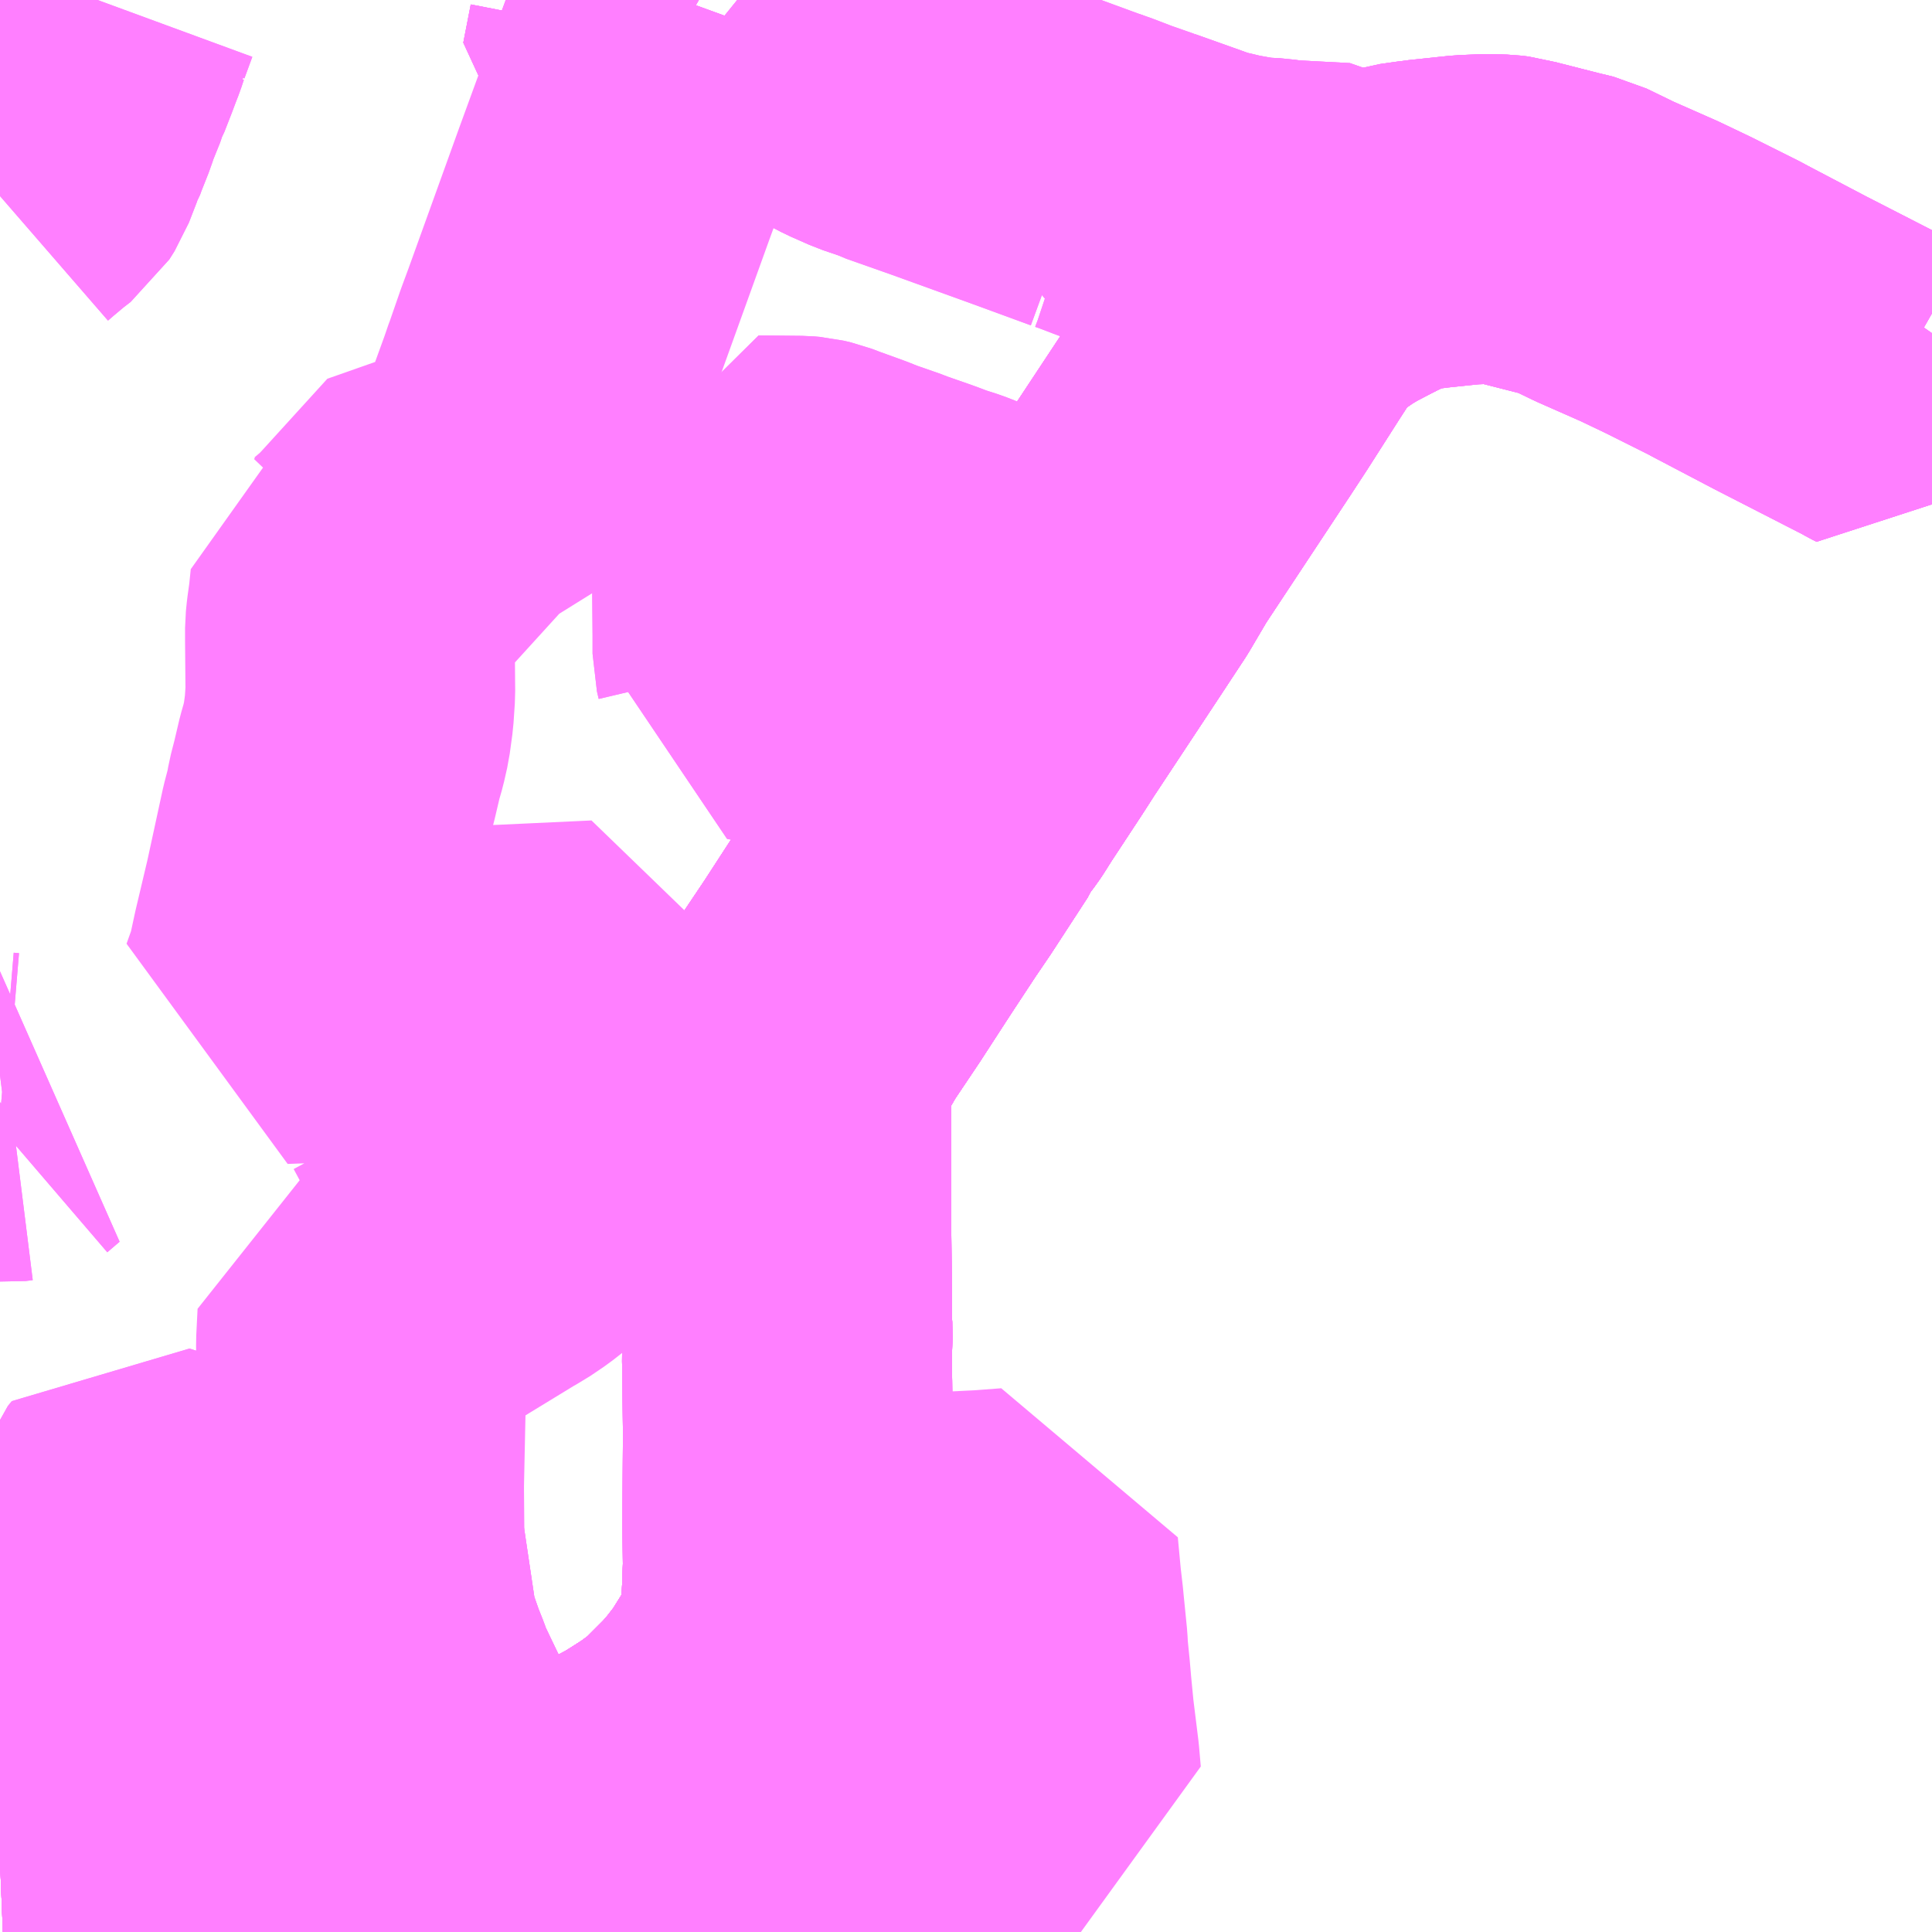 <?xml version="1.0" encoding="UTF-8"?>
<svg  xmlns="http://www.w3.org/2000/svg" xmlns:xlink="http://www.w3.org/1999/xlink" xmlns:go="http://purl.org/svgmap/profile" property="N07_001,N07_002,N07_003,N07_004,N07_005,N07_006,N07_007" viewBox="13724.121 -3673.828 4.395 4.395" go:dataArea="13724.12109375 -3673.828125 4.39453125 4.39453125" >
<globalCoordinateSystem srsName="http://purl.org/crs/84" transform="matrix(100.0,0.0,0.0,-100.0,0.0,0.0)" />
<defs>
 <g id="p0" >
  <circle cx="0.0" cy="0.0" r="3" stroke="green" stroke-width="0.75" vector-effect="non-scaling-stroke" />
 </g>
</defs>
<g fill="none" fill-rule="evenodd" stroke="#FF00FF" stroke-width="0.75" opacity="0.5" vector-effect="non-scaling-stroke" stroke-linejoin="bevel" >
<path content="1,富山地方鉄道（株）,中滑川71,4.5,4.5,4.5," xlink:title="1" d="M13724.121,-3669.595L13724.244,-3669.6L13724.273,-3669.6L13724.57,-3669.608L13724.822,-3669.616L13724.895,-3669.62L13724.942,-3669.621L13725.079,-3669.628L13725.139,-3669.631L13725.228,-3669.637L13725.292,-3669.643L13725.34,-3669.651L13725.392,-3669.663L13725.413,-3669.669L13725.442,-3669.677L13725.48,-3669.69L13725.524,-3669.71L13725.558,-3669.728L13725.594,-3669.747L13725.626,-3669.767L13725.657,-3669.787L13725.691,-3669.812L13725.712,-3669.83L13725.768,-3669.886L13725.793,-3669.915L13725.824,-3669.955L13725.859,-3670.011L13725.871,-3670.029L13725.883,-3670.056L13725.9,-3670.099L13725.907,-3670.128L13725.911,-3670.21L13725.913,-3670.266L13725.912,-3670.357L13725.913,-3670.545L13725.913,-3670.579L13725.912,-3670.683L13725.911,-3670.738L13725.913,-3670.796L13725.912,-3670.811L13725.91,-3671.027L13725.91,-3671.31L13725.91,-3671.331L13725.912,-3671.362L13725.917,-3671.397L13725.926,-3671.429L13725.94,-3671.466L13725.976,-3671.528L13726.037,-3671.619L13726.098,-3671.713L13726.115,-3671.739L13726.165,-3671.815L13726.199,-3671.865L13726.281,-3671.991L13726.286,-3672.003L13726.295,-3672.015L13726.298,-3672.019L13726.311,-3672.036L13726.317,-3672.045L13726.334,-3672.072L13726.407,-3672.183L13726.432,-3672.222L13726.588,-3672.458L13726.611,-3672.493L13726.64,-3672.537L13726.683,-3672.61L13726.88,-3672.908L13726.916,-3672.963L13726.99,-3673.079L13727.014,-3673.116L13727.02,-3673.124L13727.044,-3673.155L13727.066,-3673.177L13727.097,-3673.202L13727.132,-3673.226L13727.162,-3673.244L13727.21,-3673.269L13727.22,-3673.274L13727.247,-3673.287L13727.276,-3673.3L13727.313,-3673.311L13727.348,-3673.316L13727.371,-3673.319L13727.457,-3673.328L13727.506,-3673.33L13727.537,-3673.329L13727.554,-3673.327L13727.564,-3673.324L13727.666,-3673.298L13727.703,-3673.289L13727.771,-3673.256L13727.873,-3673.211L13727.94,-3673.179L13727.958,-3673.17L13727.982,-3673.158L13728.046,-3673.126L13728.053,-3673.122L13728.194,-3673.048L13728.354,-3672.966L13728.399,-3672.943L13728.413,-3672.935L13728.421,-3672.931L13728.434,-3672.956L13728.476,-3673.012L13728.483,-3673.023L13728.5,-3673.047L13728.516,-3673.07"/>
<path content="1,富山地方鉄道（株）,富山駅前82,0.5,0.5,0.5," xlink:title="1" d="M13724.343,-3673.828L13724.325,-3673.779L13724.323,-3673.77L13724.32,-3673.765L13724.314,-3673.747L13724.307,-3673.729L13724.298,-3673.705L13724.282,-3673.664L13724.277,-3673.655L13724.274,-3673.644L13724.253,-3673.592L13724.247,-3673.573L13724.228,-3673.525L13724.223,-3673.511L13724.22,-3673.506L13724.201,-3673.457L13724.189,-3673.438L13724.167,-3673.421L13724.136,-3673.395L13724.121,-3673.382"/>
<path content="1,富山地方鉄道（株）,東高校前76,3.0,2.5,2.5," xlink:title="1" d="M13724.121,-3669.595L13724.244,-3669.6L13724.273,-3669.6L13724.57,-3669.608L13724.822,-3669.616L13724.895,-3669.62L13724.942,-3669.621L13725.079,-3669.628L13725.139,-3669.631L13725.14,-3669.648L13725.137,-3669.682L13725.131,-3669.715L13725.125,-3669.733L13725.12,-3669.755L13725.103,-3669.795L13725.098,-3669.807L13725.094,-3669.817L13725.078,-3669.851L13725.07,-3669.869L13725.058,-3669.892L13725.058,-3669.893L13725.034,-3669.943L13725.015,-3669.983L13725.007,-3670.006L13724.995,-3670.036L13724.981,-3670.076L13724.97,-3670.111L13724.968,-3670.124L13724.944,-3670.285L13724.943,-3670.292L13724.942,-3670.305L13724.939,-3670.318L13724.939,-3670.328L13724.938,-3670.438L13724.938,-3670.446L13724.938,-3670.452L13724.943,-3670.688L13724.943,-3670.697L13724.942,-3670.772L13724.945,-3670.832L13724.966,-3670.838L13725.037,-3670.876L13725.127,-3670.932L13725.24,-3671.001L13725.253,-3671.008L13725.284,-3671.029L13725.34,-3671.073L13725.371,-3671.101L13725.388,-3671.12L13725.399,-3671.138L13725.413,-3671.173L13725.447,-3671.297L13725.454,-3671.321L13725.478,-3671.411L13725.483,-3671.48L13725.483,-3671.509L13725.484,-3671.587L13725.355,-3671.581L13725.269,-3671.577L13725.216,-3671.575L13725.16,-3671.572L13724.981,-3671.567L13724.818,-3671.557L13724.762,-3671.555L13724.772,-3671.583L13724.779,-3671.599L13724.787,-3671.637L13724.795,-3671.674L13724.822,-3671.788L13724.858,-3671.954L13724.869,-3671.996L13724.873,-3672.019L13724.882,-3672.054L13724.894,-3672.105L13724.902,-3672.133L13724.909,-3672.164L13724.915,-3672.208L13724.918,-3672.253L13724.917,-3672.369L13724.917,-3672.4L13724.919,-3672.42L13724.924,-3672.456L13724.928,-3672.495L13724.943,-3672.502L13724.97,-3672.525L13724.991,-3672.547L13725.143,-3672.714L13725.162,-3672.711L13725.263,-3672.701L13725.266,-3672.709L13725.352,-3672.946L13725.355,-3672.956L13725.36,-3672.969L13725.386,-3673.044L13725.403,-3673.09L13725.518,-3673.409L13725.598,-3673.628"/>
<path content="1,富山地方鉄道（株）,東高校前76,3.0,2.5,2.5," xlink:title="1" d="M13725.598,-3673.628L13725.543,-3673.659L13725.56,-3673.746"/>
<path content="1,富山地方鉄道（株）,東高校前76,3.0,2.5,2.5," xlink:title="1" d="M13725.598,-3673.628L13725.603,-3673.643L13725.647,-3673.762L13725.671,-3673.828"/>
<path content="1,富山地方鉄道（株）,水橋東部団地72,3.5,1.5,1.5," xlink:title="1" d="M13724.121,-3669.595L13724.244,-3669.6L13724.273,-3669.6L13724.57,-3669.608L13724.822,-3669.616L13724.895,-3669.62L13724.942,-3669.621L13725.079,-3669.628L13725.139,-3669.631L13725.228,-3669.637L13725.292,-3669.643L13725.34,-3669.651L13725.392,-3669.663L13725.413,-3669.669L13725.442,-3669.677L13725.48,-3669.69L13725.524,-3669.71L13725.558,-3669.728L13725.594,-3669.747L13725.626,-3669.767L13725.657,-3669.787L13725.691,-3669.812L13725.712,-3669.83L13725.768,-3669.886L13725.793,-3669.915L13725.824,-3669.955L13725.859,-3670.011L13725.871,-3670.029L13725.883,-3670.056L13725.9,-3670.099L13725.907,-3670.128L13725.911,-3670.21L13725.913,-3670.266L13725.912,-3670.357L13725.913,-3670.545L13725.913,-3670.579L13725.912,-3670.683L13725.911,-3670.738L13725.913,-3670.796L13725.912,-3670.811L13725.91,-3671.027L13725.91,-3671.31L13725.91,-3671.331L13725.912,-3671.362L13725.917,-3671.397L13725.926,-3671.429L13725.94,-3671.466L13725.976,-3671.528L13726.037,-3671.619L13726.098,-3671.713L13726.115,-3671.739L13726.165,-3671.815L13726.199,-3671.865L13726.281,-3671.991L13726.286,-3672.003L13726.295,-3672.015L13726.298,-3672.019L13726.311,-3672.036L13726.317,-3672.045L13726.334,-3672.072L13726.407,-3672.183L13726.432,-3672.222L13726.588,-3672.458L13726.611,-3672.493L13726.64,-3672.537L13726.683,-3672.61L13726.88,-3672.908L13726.916,-3672.963L13726.99,-3673.079L13727.014,-3673.116L13727.02,-3673.124L13727.044,-3673.155L13727.066,-3673.177L13727.097,-3673.202L13727.132,-3673.226L13727.162,-3673.244L13727.21,-3673.269L13727.22,-3673.274L13727.247,-3673.287L13727.276,-3673.3L13727.313,-3673.311L13727.348,-3673.316L13727.371,-3673.319L13727.457,-3673.328L13727.506,-3673.33L13727.537,-3673.329L13727.554,-3673.327L13727.564,-3673.324L13727.666,-3673.298L13727.703,-3673.289L13727.771,-3673.256L13727.873,-3673.211L13727.94,-3673.179L13727.958,-3673.17L13727.982,-3673.158L13728.046,-3673.126L13728.053,-3673.122L13728.194,-3673.048L13728.354,-3672.966L13728.399,-3672.943L13728.413,-3672.935L13728.421,-3672.931L13728.434,-3672.956L13728.476,-3673.012L13728.483,-3673.023L13728.5,-3673.047L13728.516,-3673.07"/>
<path content="1,富山地方鉄道（株）,水橋東部団地79,3.0,1.0,1.0," xlink:title="1" d="M13724.121,-3669.595L13724.244,-3669.6L13724.273,-3669.6L13724.57,-3669.608L13724.822,-3669.616L13724.895,-3669.62L13724.942,-3669.621L13725.079,-3669.628L13725.139,-3669.631L13725.228,-3669.637L13725.292,-3669.643L13725.34,-3669.651L13725.392,-3669.663L13725.413,-3669.669L13725.442,-3669.677L13725.48,-3669.69L13725.524,-3669.71L13725.558,-3669.728L13725.594,-3669.747L13725.626,-3669.767L13725.657,-3669.787L13725.691,-3669.812L13725.712,-3669.83L13725.768,-3669.886L13725.793,-3669.915L13725.824,-3669.955L13725.859,-3670.011L13725.871,-3670.029L13725.883,-3670.056L13725.9,-3670.099L13725.907,-3670.128L13725.911,-3670.21L13725.913,-3670.266L13725.912,-3670.357L13725.913,-3670.545L13725.913,-3670.579L13725.912,-3670.683L13725.911,-3670.738L13725.913,-3670.796L13725.912,-3670.811L13725.91,-3671.027L13725.91,-3671.31L13725.91,-3671.331L13725.912,-3671.362L13725.917,-3671.397L13725.926,-3671.429L13725.94,-3671.466L13725.976,-3671.528L13726.037,-3671.619L13726.098,-3671.713L13726.115,-3671.739L13726.165,-3671.815L13726.199,-3671.865L13726.281,-3671.991L13726.286,-3672.003L13726.295,-3672.015L13726.298,-3672.019L13726.311,-3672.036L13726.317,-3672.045L13726.334,-3672.072L13726.407,-3672.183"/>
<path content="1,富山地方鉄道（株）,水橋東部団地79,3.0,1.0,1.0," xlink:title="1" d="M13726.407,-3672.183L13726.432,-3672.222L13726.588,-3672.458"/>
<path content="1,富山地方鉄道（株）,水橋東部団地79,3.0,1.0,1.0," xlink:title="1" d="M13726.588,-3672.458L13726.558,-3672.471L13726.519,-3672.485L13726.423,-3672.52L13726.336,-3672.551L13726.297,-3672.566L13726.274,-3672.575L13726.249,-3672.583L13726.24,-3672.586L13726.208,-3672.598L13726.145,-3672.62L13726.138,-3672.623L13726.075,-3672.645L13726.05,-3672.655L13725.992,-3672.676L13725.971,-3672.684L13725.954,-3672.688L13725.942,-3672.689L13725.843,-3672.69L13725.843,-3672.565L13725.843,-3672.504L13725.844,-3672.383L13725.844,-3672.341L13725.848,-3672.324L13725.848,-3672.303L13725.845,-3672.288L13725.945,-3672.269L13725.968,-3672.265L13726.037,-3672.251L13726.18,-3672.22L13726.21,-3672.214L13726.238,-3672.208L13726.254,-3672.206L13726.286,-3672.207L13726.298,-3672.207L13726.323,-3672.203L13726.381,-3672.189L13726.391,-3672.186L13726.407,-3672.183"/>
<path content="1,富山地方鉄道（株）,水橋東部団地79,3.0,1.0,1.0," xlink:title="1" d="M13726.588,-3672.458L13726.611,-3672.493L13726.64,-3672.537L13726.683,-3672.61L13726.88,-3672.908L13726.916,-3672.963L13726.99,-3673.079L13727.014,-3673.116L13727.02,-3673.124L13727.044,-3673.155L13727.066,-3673.177L13727.097,-3673.202L13727.132,-3673.226L13727.162,-3673.244L13727.21,-3673.269L13727.22,-3673.274"/>
<path content="1,富山地方鉄道（株）,水橋東部団地79,3.0,1.0,1.0," xlink:title="1" d="M13727.22,-3673.274L13727.204,-3673.287L13727.172,-3673.31L13727.04,-3673.317L13727.013,-3673.321L13726.976,-3673.323L13726.949,-3673.327L13726.91,-3673.334L13726.851,-3673.348L13726.818,-3673.36L13726.714,-3673.397"/>
<path content="1,富山地方鉄道（株）,水橋東部団地79,3.0,1.0,1.0," xlink:title="1" d="M13727.22,-3673.274L13727.247,-3673.287L13727.276,-3673.3L13727.313,-3673.311L13727.348,-3673.316L13727.371,-3673.319L13727.457,-3673.328L13727.506,-3673.33L13727.537,-3673.329L13727.554,-3673.327L13727.564,-3673.324L13727.666,-3673.298L13727.703,-3673.289L13727.771,-3673.256L13727.873,-3673.211L13727.94,-3673.179L13727.958,-3673.17L13727.982,-3673.158L13728.046,-3673.126L13728.053,-3673.122L13728.194,-3673.048L13728.354,-3672.966L13728.399,-3672.943L13728.413,-3672.935L13728.421,-3672.931L13728.434,-3672.956L13728.476,-3673.012L13728.483,-3673.023L13728.5,-3673.047L13728.516,-3673.07"/>
<path content="1,富山地方鉄道（株）,水橋東部団地79,3.0,1.0,1.0," xlink:title="1" d="M13726.714,-3673.397L13726.657,-3673.417L13726.61,-3673.435L13726.595,-3673.44"/>
<path content="1,富山地方鉄道（株）,水橋東部団地79,3.0,1.0,1.0," xlink:title="1" d="M13726.595,-3673.44L13726.524,-3673.333L13726.505,-3673.304L13726.714,-3673.397"/>
<path content="1,富山地方鉄道（株）,水橋東部団地79,3.0,1.0,1.0," xlink:title="1" d="M13726.595,-3673.44L13726.464,-3673.488L13726.276,-3673.556L13726.171,-3673.593L13726.161,-3673.598L13726.114,-3673.614L13726.071,-3673.633L13726.023,-3673.658L13726.013,-3673.663L13725.979,-3673.686L13725.964,-3673.696L13725.939,-3673.714L13725.798,-3673.828M13725.671,-3673.828L13725.647,-3673.762L13725.603,-3673.643L13725.598,-3673.628L13725.543,-3673.659L13725.56,-3673.746"/>
<path content="1,富山地方鉄道（株）,済生会病院78,7.5,5.0,5.0," xlink:title="1" d="M13724.121,-3669.595L13724.244,-3669.6L13724.273,-3669.6L13724.57,-3669.608L13724.822,-3669.616L13724.895,-3669.62L13724.942,-3669.621L13725.079,-3669.628L13725.139,-3669.631L13725.228,-3669.637L13725.292,-3669.643L13725.34,-3669.651L13725.392,-3669.663L13725.413,-3669.669L13725.442,-3669.677L13725.48,-3669.69L13725.524,-3669.71L13725.558,-3669.728L13725.594,-3669.747L13725.626,-3669.767L13725.657,-3669.787L13725.691,-3669.812L13725.712,-3669.83L13725.768,-3669.886L13725.793,-3669.915L13725.824,-3669.955L13725.859,-3670.011L13725.871,-3670.029L13725.883,-3670.056L13725.9,-3670.099L13725.907,-3670.128L13725.911,-3670.21L13725.913,-3670.266L13725.912,-3670.357L13725.913,-3670.545L13725.913,-3670.579L13725.912,-3670.683L13725.911,-3670.738L13725.913,-3670.796L13725.912,-3670.811L13725.91,-3671.027L13725.91,-3671.31L13725.91,-3671.331L13725.912,-3671.362L13725.917,-3671.397L13725.926,-3671.429L13725.94,-3671.466L13725.976,-3671.528L13726.037,-3671.619L13726.098,-3671.713L13726.115,-3671.739L13726.165,-3671.815L13726.199,-3671.865L13726.281,-3671.991L13726.286,-3672.003L13726.295,-3672.015L13726.298,-3672.019L13726.311,-3672.036L13726.317,-3672.045L13726.334,-3672.072L13726.407,-3672.183"/>
<path content="1,富山地方鉄道（株）,済生会病院78,7.5,5.0,5.0," xlink:title="1" d="M13726.407,-3672.183L13726.432,-3672.222L13726.588,-3672.458"/>
<path content="1,富山地方鉄道（株）,済生会病院78,7.5,5.0,5.0," xlink:title="1" d="M13726.588,-3672.458L13726.558,-3672.471L13726.519,-3672.485L13726.423,-3672.52L13726.336,-3672.551L13726.297,-3672.566L13726.274,-3672.575L13726.249,-3672.583L13726.24,-3672.586L13726.208,-3672.598L13726.145,-3672.62L13726.138,-3672.623L13726.075,-3672.645L13726.05,-3672.655L13725.992,-3672.676L13725.971,-3672.684L13725.954,-3672.688L13725.942,-3672.689L13725.843,-3672.69L13725.843,-3672.565L13725.843,-3672.504L13725.844,-3672.383L13725.844,-3672.341L13725.848,-3672.324L13725.848,-3672.303L13725.845,-3672.288L13725.945,-3672.269L13725.968,-3672.265L13726.037,-3672.251L13726.18,-3672.22L13726.21,-3672.214L13726.238,-3672.208L13726.254,-3672.206L13726.286,-3672.207L13726.298,-3672.207L13726.323,-3672.203L13726.381,-3672.189L13726.391,-3672.186L13726.407,-3672.183"/>
<path content="1,富山地方鉄道（株）,済生会病院78,7.5,5.0,5.0," xlink:title="1" d="M13726.588,-3672.458L13726.611,-3672.493L13726.64,-3672.537L13726.683,-3672.61L13726.88,-3672.908L13726.916,-3672.963L13726.99,-3673.079L13727.014,-3673.116L13727.02,-3673.124L13727.044,-3673.155L13727.066,-3673.177L13727.097,-3673.202L13727.132,-3673.226L13727.162,-3673.244L13727.21,-3673.269L13727.22,-3673.274L13727.204,-3673.287L13727.172,-3673.31L13727.04,-3673.317L13727.013,-3673.321L13726.976,-3673.323L13726.949,-3673.327L13726.91,-3673.334L13726.851,-3673.348L13726.818,-3673.36L13726.714,-3673.397"/>
<path content="1,富山地方鉄道（株）,済生会病院78,7.5,5.0,5.0," xlink:title="1" d="M13726.714,-3673.397L13726.657,-3673.417L13726.61,-3673.435L13726.595,-3673.44"/>
<path content="1,富山地方鉄道（株）,済生会病院78,7.5,5.0,5.0," xlink:title="1" d="M13726.595,-3673.44L13726.524,-3673.333L13726.505,-3673.304L13726.714,-3673.397"/>
<path content="1,富山地方鉄道（株）,済生会病院78,7.5,5.0,5.0," xlink:title="1" d="M13726.595,-3673.44L13726.464,-3673.488L13726.276,-3673.556L13726.171,-3673.593L13726.161,-3673.598L13726.114,-3673.614L13726.071,-3673.633L13726.023,-3673.658L13726.013,-3673.663L13725.979,-3673.686L13725.964,-3673.696L13725.939,-3673.714L13725.798,-3673.828M13725.671,-3673.828L13725.647,-3673.762L13725.603,-3673.643L13725.598,-3673.628L13725.543,-3673.659L13725.56,-3673.746"/>
<path content="1,富山地方鉄道（株）,滑川駅前71,7.0,4.0,4.0," xlink:title="1" d="M13724.121,-3669.595L13724.244,-3669.6L13724.273,-3669.6L13724.57,-3669.608L13724.822,-3669.616L13724.895,-3669.62L13724.942,-3669.621L13725.079,-3669.628L13725.139,-3669.631L13725.228,-3669.637L13725.292,-3669.643L13725.34,-3669.651L13725.392,-3669.663L13725.413,-3669.669L13725.442,-3669.677L13725.48,-3669.69L13725.524,-3669.71L13725.558,-3669.728L13725.594,-3669.747L13725.626,-3669.767L13725.657,-3669.787L13725.691,-3669.812L13725.712,-3669.83L13725.768,-3669.886L13725.793,-3669.915L13725.824,-3669.955L13725.859,-3670.011L13725.871,-3670.029L13725.883,-3670.056L13725.9,-3670.099L13725.907,-3670.128L13725.911,-3670.21L13725.913,-3670.266L13725.912,-3670.357L13725.913,-3670.545L13725.913,-3670.579L13725.912,-3670.683L13725.911,-3670.738L13725.913,-3670.796L13725.912,-3670.811L13725.91,-3671.027L13725.91,-3671.31L13725.91,-3671.331L13725.912,-3671.362L13725.917,-3671.397L13725.926,-3671.429L13725.94,-3671.466L13725.976,-3671.528L13726.037,-3671.619L13726.098,-3671.713L13726.115,-3671.739L13726.165,-3671.815L13726.199,-3671.865L13726.281,-3671.991L13726.286,-3672.003L13726.295,-3672.015L13726.298,-3672.019L13726.311,-3672.036L13726.317,-3672.045L13726.334,-3672.072L13726.407,-3672.183L13726.432,-3672.222L13726.588,-3672.458L13726.611,-3672.493L13726.64,-3672.537L13726.683,-3672.61L13726.88,-3672.908L13726.916,-3672.963L13726.99,-3673.079L13727.014,-3673.116L13727.02,-3673.124L13727.044,-3673.155L13727.066,-3673.177L13727.097,-3673.202L13727.132,-3673.226L13727.162,-3673.244L13727.21,-3673.269L13727.22,-3673.274L13727.247,-3673.287L13727.276,-3673.3L13727.313,-3673.311L13727.348,-3673.316L13727.371,-3673.319L13727.457,-3673.328L13727.506,-3673.33L13727.537,-3673.329L13727.554,-3673.327L13727.564,-3673.324L13727.666,-3673.298L13727.703,-3673.289L13727.771,-3673.256L13727.873,-3673.211L13727.94,-3673.179L13727.958,-3673.17L13727.982,-3673.158L13728.046,-3673.126L13728.053,-3673.122L13728.194,-3673.048L13728.354,-3672.966L13728.399,-3672.943L13728.413,-3672.935L13728.421,-3672.931L13728.434,-3672.956L13728.476,-3673.012L13728.483,-3673.023L13728.5,-3673.047L13728.516,-3673.07"/>
<path content="1,富山地方鉄道（株）,県リハビリセンタ-81,7.0,6.0,6.0," xlink:title="1" d="M13724.121,-3673.382L13724.136,-3673.395L13724.167,-3673.421L13724.189,-3673.438L13724.201,-3673.457L13724.22,-3673.506L13724.223,-3673.511L13724.228,-3673.525L13724.247,-3673.573L13724.253,-3673.592L13724.274,-3673.644L13724.277,-3673.655L13724.282,-3673.664L13724.298,-3673.705L13724.307,-3673.729L13724.314,-3673.747L13724.32,-3673.765L13724.323,-3673.77L13724.325,-3673.779L13724.343,-3673.828"/>
<path content="1,富山地方鉄道（株）,県リハビリセンタ-81,7.0,6.0,6.0," xlink:title="1" d="M13725.671,-3673.828L13725.647,-3673.762L13725.603,-3673.643L13725.598,-3673.628L13725.543,-3673.659L13725.56,-3673.746"/>
<path content="1,富山地方鉄道（株）,県リハビリセンタ-81,7.0,6.0,6.0," xlink:title="1" d="M13725.798,-3673.828L13725.939,-3673.714L13725.964,-3673.696L13725.979,-3673.686L13726.013,-3673.663L13726.023,-3673.658L13726.071,-3673.633L13726.114,-3673.614L13726.161,-3673.598L13726.171,-3673.593L13726.262,-3673.753L13726.277,-3673.779L13726.305,-3673.828"/>
<path content="1,富山地方鉄道（株）,荏原循環73,3.0,3.0,3.0," xlink:title="1" d="M13725.626,-3669.767L13725.657,-3669.787L13725.691,-3669.812L13725.712,-3669.83L13725.768,-3669.886L13725.793,-3669.915L13725.824,-3669.955L13725.859,-3670.011L13725.871,-3670.029L13725.883,-3670.056L13725.9,-3670.099L13725.907,-3670.128L13725.911,-3670.21L13725.913,-3670.266L13725.944,-3670.268L13725.973,-3670.27L13726.009,-3670.272L13726.035,-3670.273L13726.117,-3670.278L13726.221,-3670.285L13726.237,-3670.285L13726.361,-3670.291L13726.427,-3670.296L13726.434,-3670.221L13726.439,-3670.178L13726.44,-3670.167L13726.448,-3670.087L13726.449,-3670.067L13726.454,-3670.017L13726.457,-3669.982L13726.463,-3669.92L13726.475,-3669.823L13726.479,-3669.777L13726.415,-3669.762L13726.394,-3669.759L13726.359,-3669.755L13726.327,-3669.75L13726.211,-3669.747L13726.147,-3669.747L13725.886,-3669.747L13725.825,-3669.746L13725.779,-3669.747L13725.647,-3669.745L13725.626,-3669.767"/>
<path content="1,富山地方鉄道（株）,荏原循環73,3.0,3.0,3.0," xlink:title="1" d="M13724.121,-3669.595L13724.244,-3669.6L13724.273,-3669.6L13724.57,-3669.608L13724.822,-3669.616L13724.895,-3669.62L13724.942,-3669.621L13725.079,-3669.628L13725.139,-3669.631L13725.228,-3669.637L13725.292,-3669.643L13725.34,-3669.651L13725.392,-3669.663L13725.413,-3669.669L13725.442,-3669.677L13725.48,-3669.69L13725.524,-3669.71L13725.558,-3669.728L13725.594,-3669.747L13725.626,-3669.767"/>
<path content="1,富山地方鉄道（株）,運転教育センタ-78,0.5,0.0,0.0," xlink:title="1" d="M13726.524,-3673.333L13726.505,-3673.304L13726.714,-3673.397L13726.818,-3673.36L13726.851,-3673.348L13726.91,-3673.334L13726.949,-3673.327L13726.976,-3673.323L13727.013,-3673.321L13727.04,-3673.317L13727.172,-3673.31L13727.204,-3673.287L13727.22,-3673.274L13727.21,-3673.269L13727.162,-3673.244L13727.132,-3673.226L13727.097,-3673.202L13727.066,-3673.177L13727.044,-3673.155L13727.02,-3673.124L13727.014,-3673.116L13726.99,-3673.079L13726.916,-3672.963L13726.88,-3672.908L13726.683,-3672.61L13726.64,-3672.537L13726.611,-3672.493L13726.588,-3672.458L13726.432,-3672.222L13726.407,-3672.183L13726.334,-3672.072L13726.317,-3672.045L13726.311,-3672.036L13726.298,-3672.019L13726.295,-3672.015L13726.286,-3672.003L13726.281,-3671.991L13726.199,-3671.865L13726.165,-3671.815L13726.115,-3671.739L13726.098,-3671.713L13726.037,-3671.619L13725.976,-3671.528L13725.94,-3671.466L13725.926,-3671.429L13725.917,-3671.397L13725.912,-3671.362L13725.91,-3671.331L13725.91,-3671.31L13725.91,-3671.027L13725.912,-3670.811L13725.913,-3670.796L13725.911,-3670.738L13725.912,-3670.683L13725.913,-3670.579L13725.913,-3670.545L13725.912,-3670.357L13725.913,-3670.266L13725.911,-3670.21L13725.907,-3670.128L13725.9,-3670.099L13725.883,-3670.056L13725.871,-3670.029L13725.859,-3670.011L13725.824,-3669.955L13725.793,-3669.915L13725.768,-3669.886L13725.712,-3669.83L13725.691,-3669.812L13725.657,-3669.787L13725.626,-3669.767L13725.594,-3669.747L13725.558,-3669.728L13725.524,-3669.71L13725.48,-3669.69L13725.442,-3669.677L13725.413,-3669.669L13725.392,-3669.663L13725.34,-3669.651L13725.292,-3669.643L13725.228,-3669.637L13725.139,-3669.631L13725.079,-3669.628L13724.942,-3669.621L13724.895,-3669.62L13724.822,-3669.616L13724.57,-3669.608L13724.273,-3669.6L13724.244,-3669.6L13724.121,-3669.595"/>
<path content="1,富山地方鉄道（株）,針原77,2.5,4.0,4.0," xlink:title="1" d="M13724.121,-3669.595L13724.244,-3669.6L13724.273,-3669.6L13724.57,-3669.608L13724.822,-3669.616L13724.895,-3669.62L13724.942,-3669.621L13725.079,-3669.628L13725.139,-3669.631L13725.228,-3669.637L13725.292,-3669.643L13725.34,-3669.651L13725.392,-3669.663L13725.413,-3669.669L13725.442,-3669.677L13725.48,-3669.69L13725.524,-3669.71L13725.558,-3669.728L13725.594,-3669.747L13725.626,-3669.767L13725.657,-3669.787L13725.691,-3669.812L13725.712,-3669.83L13725.768,-3669.886L13725.793,-3669.915L13725.824,-3669.955L13725.859,-3670.011L13725.871,-3670.029L13725.883,-3670.056L13725.9,-3670.099L13725.907,-3670.128L13725.911,-3670.21L13725.913,-3670.266L13725.912,-3670.357L13725.913,-3670.545L13725.913,-3670.579L13725.912,-3670.683L13725.911,-3670.738L13725.913,-3670.796L13725.912,-3670.811L13725.91,-3671.027L13725.91,-3671.31L13725.91,-3671.331L13725.912,-3671.362L13725.917,-3671.397L13725.926,-3671.429L13725.94,-3671.466L13725.976,-3671.528L13726.037,-3671.619L13726.098,-3671.713L13726.115,-3671.739L13726.165,-3671.815L13726.199,-3671.865L13726.281,-3671.991L13726.286,-3672.003L13726.295,-3672.015L13726.298,-3672.019L13726.311,-3672.036L13726.317,-3672.045L13726.334,-3672.072L13726.407,-3672.183L13726.432,-3672.222L13726.588,-3672.458L13726.611,-3672.493L13726.64,-3672.537L13726.683,-3672.61"/>
<path content="1,富山地方鉄道（株）,黄-バス1,0.0,4.0,4.0," xlink:title="1" d="M13724.121,-3669.944L13724.154,-3669.954L13724.188,-3669.967L13724.214,-3669.982L13724.225,-3669.99L13724.233,-3669.997L13724.245,-3670.012L13724.251,-3670.022L13724.284,-3670.086L13724.29,-3670.096L13724.293,-3670.099L13724.366,-3670.229L13724.379,-3670.258L13724.394,-3670.296L13724.397,-3670.304L13724.417,-3670.358L13724.42,-3670.366L13724.429,-3670.392L13724.438,-3670.403L13724.532,-3670.373L13724.599,-3670.352L13724.616,-3670.346L13724.645,-3670.336L13724.648,-3670.334L13724.698,-3670.315L13724.719,-3670.307L13724.778,-3670.306L13724.815,-3670.309L13724.848,-3670.313L13724.87,-3670.315L13724.939,-3670.318L13724.942,-3670.305L13724.943,-3670.292L13724.944,-3670.285L13724.968,-3670.124L13724.97,-3670.111L13724.981,-3670.076L13724.995,-3670.036L13725.007,-3670.006L13725.015,-3669.983L13725.034,-3669.943L13725.058,-3669.893L13725.058,-3669.892L13725.07,-3669.869L13725.078,-3669.851L13725.094,-3669.817L13725.098,-3669.807L13725.103,-3669.795L13725.12,-3669.755L13725.125,-3669.733L13725.131,-3669.715L13725.137,-3669.682L13725.14,-3669.648L13725.139,-3669.631L13725.139,-3669.623L13725.134,-3669.564L13725.131,-3669.518L13725.131,-3669.513L13725.13,-3669.444L13725.13,-3669.434"/>
<path content="1,富山地方鉄道（株）,黄-バス1,0.0,4.0,4.0," xlink:title="1" d="M13724.121,-3671.287L13724.133,-3671.286L13724.149,-3671.288L13724.121,-3671.264"/>
<path content="1,富山地方鉄道（株）,黄-バス2,0.0,4.0,4.0," xlink:title="1" d="M13724.121,-3669.944L13724.154,-3669.954L13724.188,-3669.967L13724.214,-3669.982L13724.225,-3669.99L13724.233,-3669.997L13724.245,-3670.012L13724.251,-3670.022L13724.284,-3670.086L13724.29,-3670.096L13724.293,-3670.099L13724.366,-3670.229L13724.379,-3670.258L13724.394,-3670.296L13724.397,-3670.304L13724.417,-3670.358L13724.42,-3670.366L13724.429,-3670.392L13724.438,-3670.403L13724.532,-3670.373L13724.599,-3670.352L13724.616,-3670.346L13724.645,-3670.336L13724.648,-3670.334L13724.698,-3670.315L13724.719,-3670.307L13724.778,-3670.306L13724.815,-3670.309L13724.848,-3670.313L13724.87,-3670.315L13724.939,-3670.318L13724.942,-3670.305L13724.943,-3670.292L13724.944,-3670.285L13724.968,-3670.124L13724.97,-3670.111L13724.981,-3670.076L13724.995,-3670.036L13725.007,-3670.006L13725.015,-3669.983L13725.034,-3669.943L13725.058,-3669.893L13725.058,-3669.892L13725.07,-3669.869L13725.078,-3669.851L13725.094,-3669.817L13725.098,-3669.807L13725.103,-3669.795L13725.12,-3669.755L13725.125,-3669.733L13725.131,-3669.715L13725.137,-3669.682L13725.14,-3669.648L13725.139,-3669.631L13725.139,-3669.623L13725.134,-3669.564L13725.131,-3669.518L13725.131,-3669.513L13725.13,-3669.444L13725.13,-3669.434"/>
<path content="1,富山地方鉄道（株）,黄-バス2,0.0,4.0,4.0," xlink:title="1" d="M13724.121,-3671.287L13724.133,-3671.286L13724.149,-3671.288L13724.121,-3671.264"/>
</g>
</svg>
